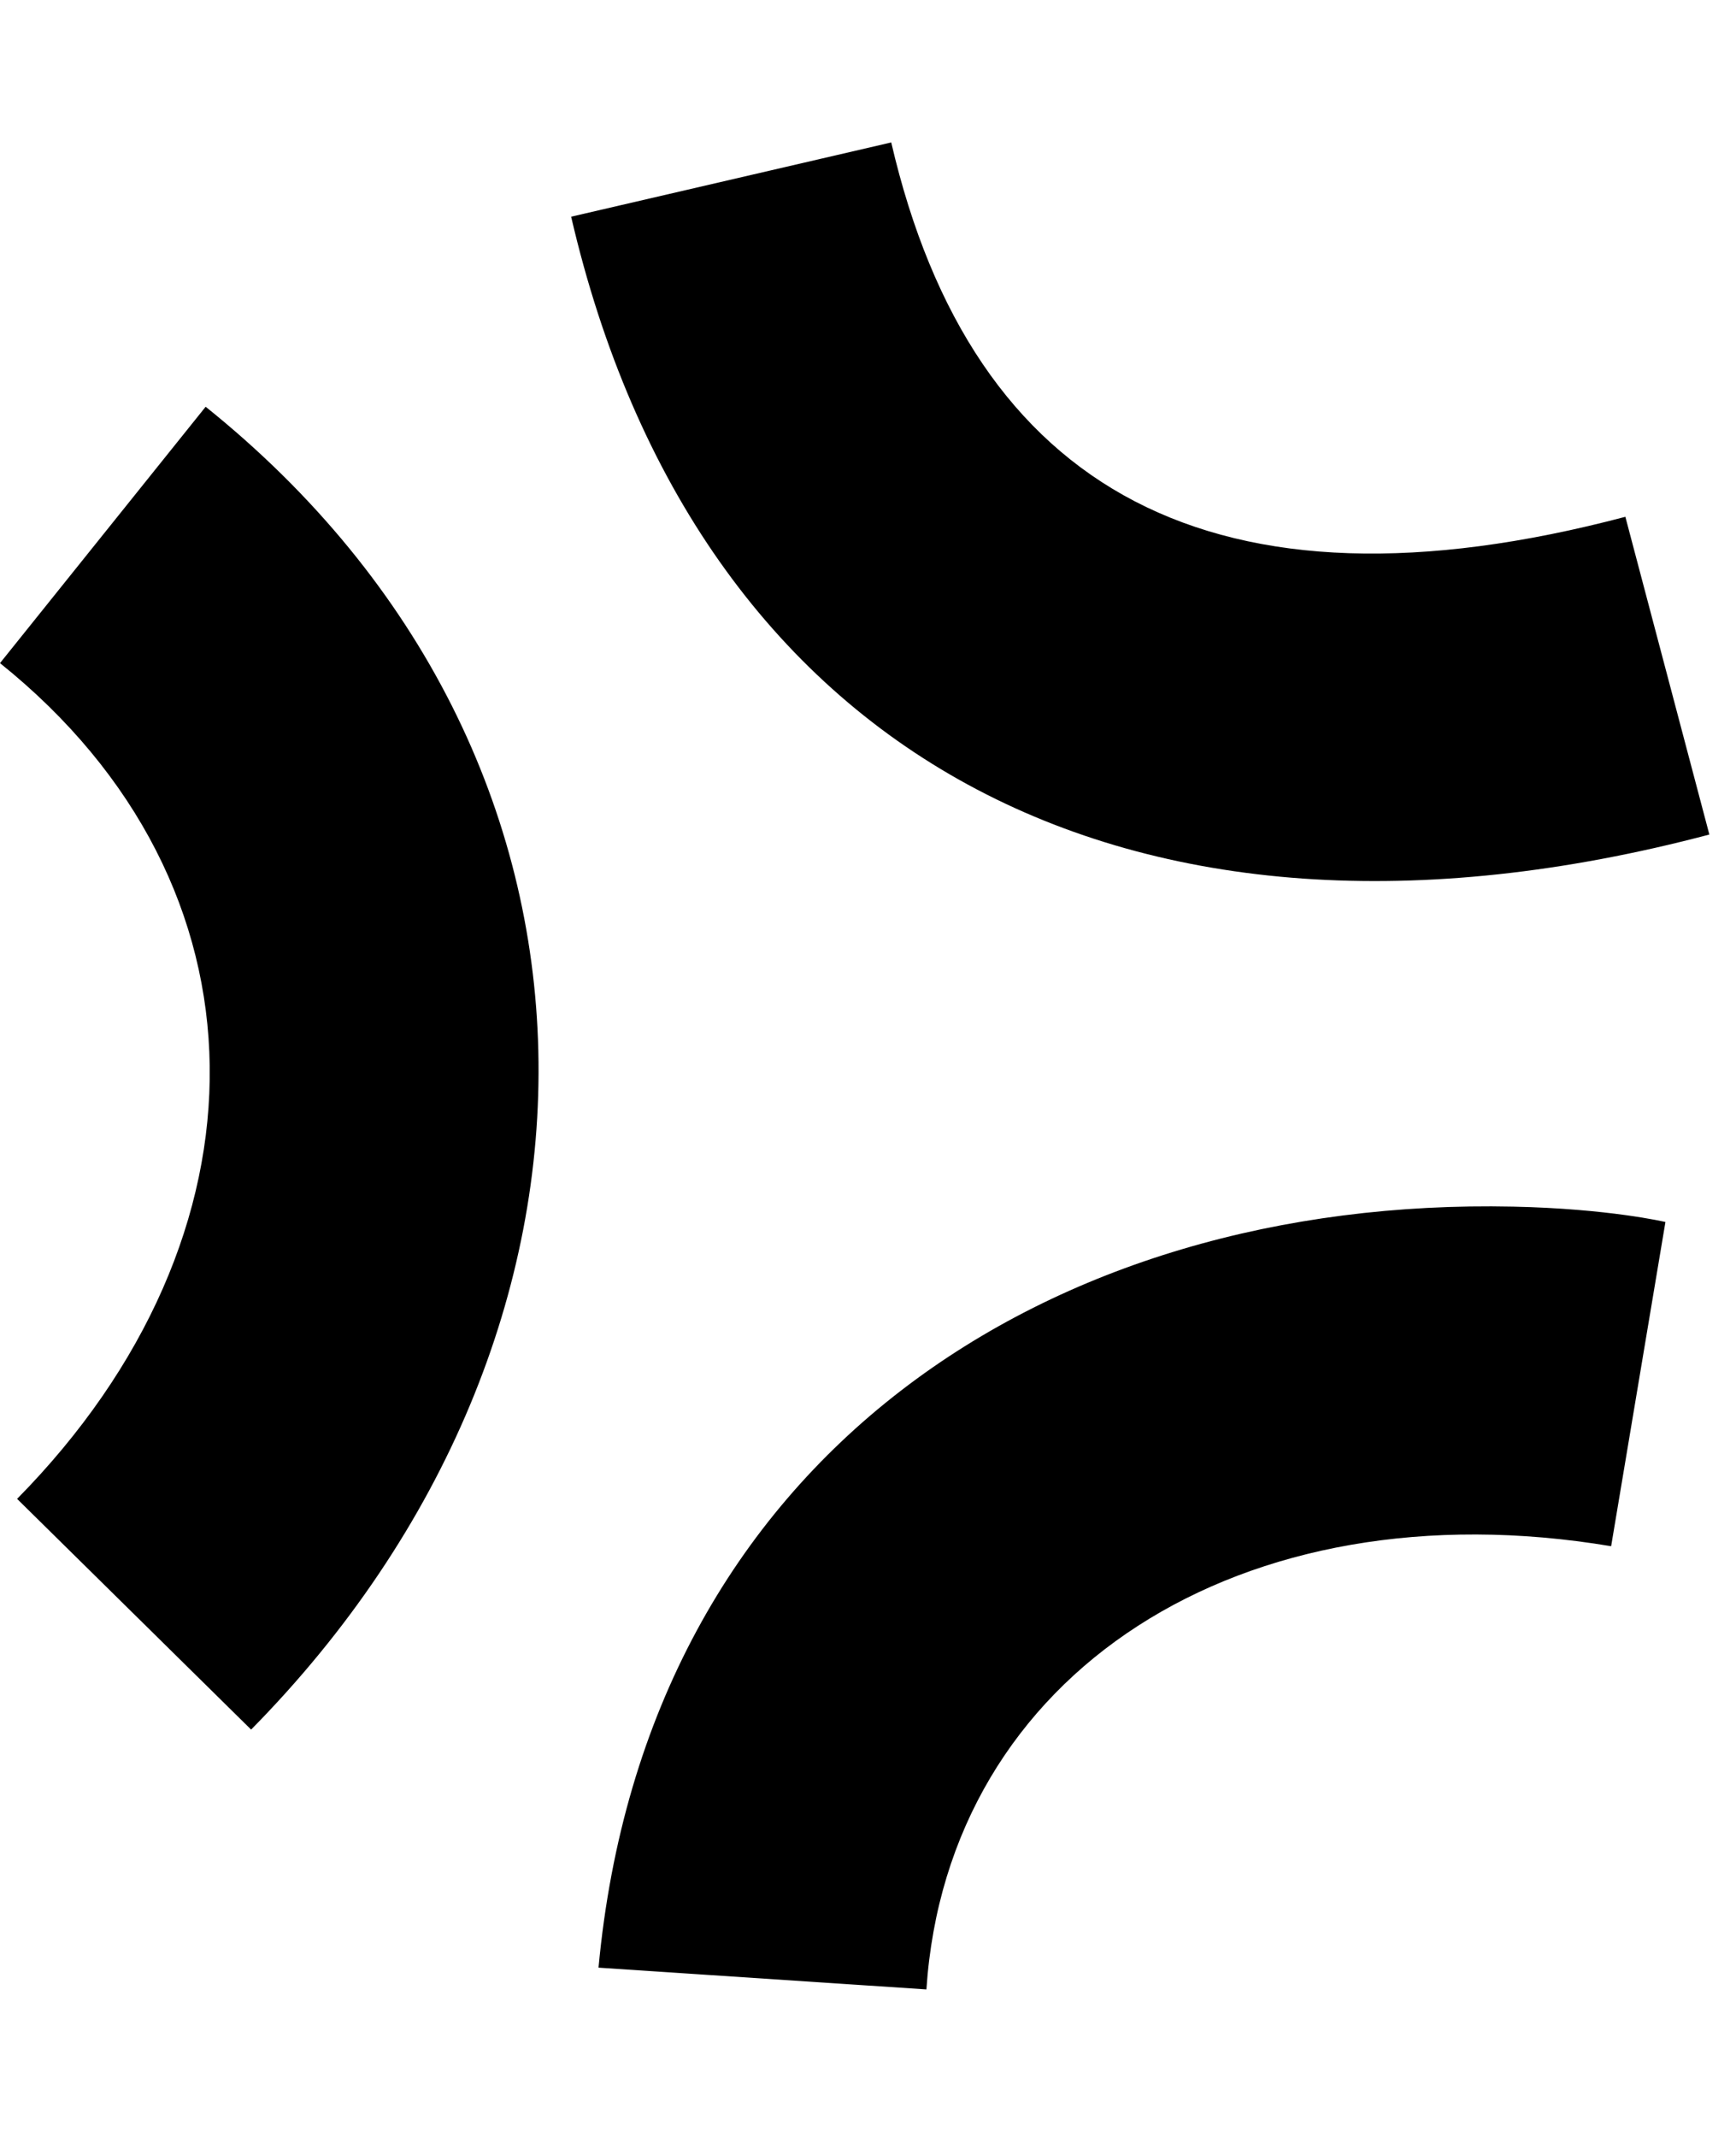 <svg xmlns="http://www.w3.org/2000/svg" width="26" height="32"><path fill="currentColor" d="M13.348 2.133c1.215 5.236 4.853 7.229 10.995 5.606l1.258 4.758c-8.742 2.311-15.183-1.217-17.047-9.252zm11.595 16.166s-.845-.2-2.281-.23c-6.918-.148-12.983 3.711-13.698 11.396l4.911.326c.314-4.739 4.712-7.565 10.255-6.637l.813-4.854zM3.08 6.091 0 9.93c4.149 3.329 4.141 8.574.256 12.515L3.761 25.9c5.843-5.928 5.855-14.565-.681-19.809"/></svg>